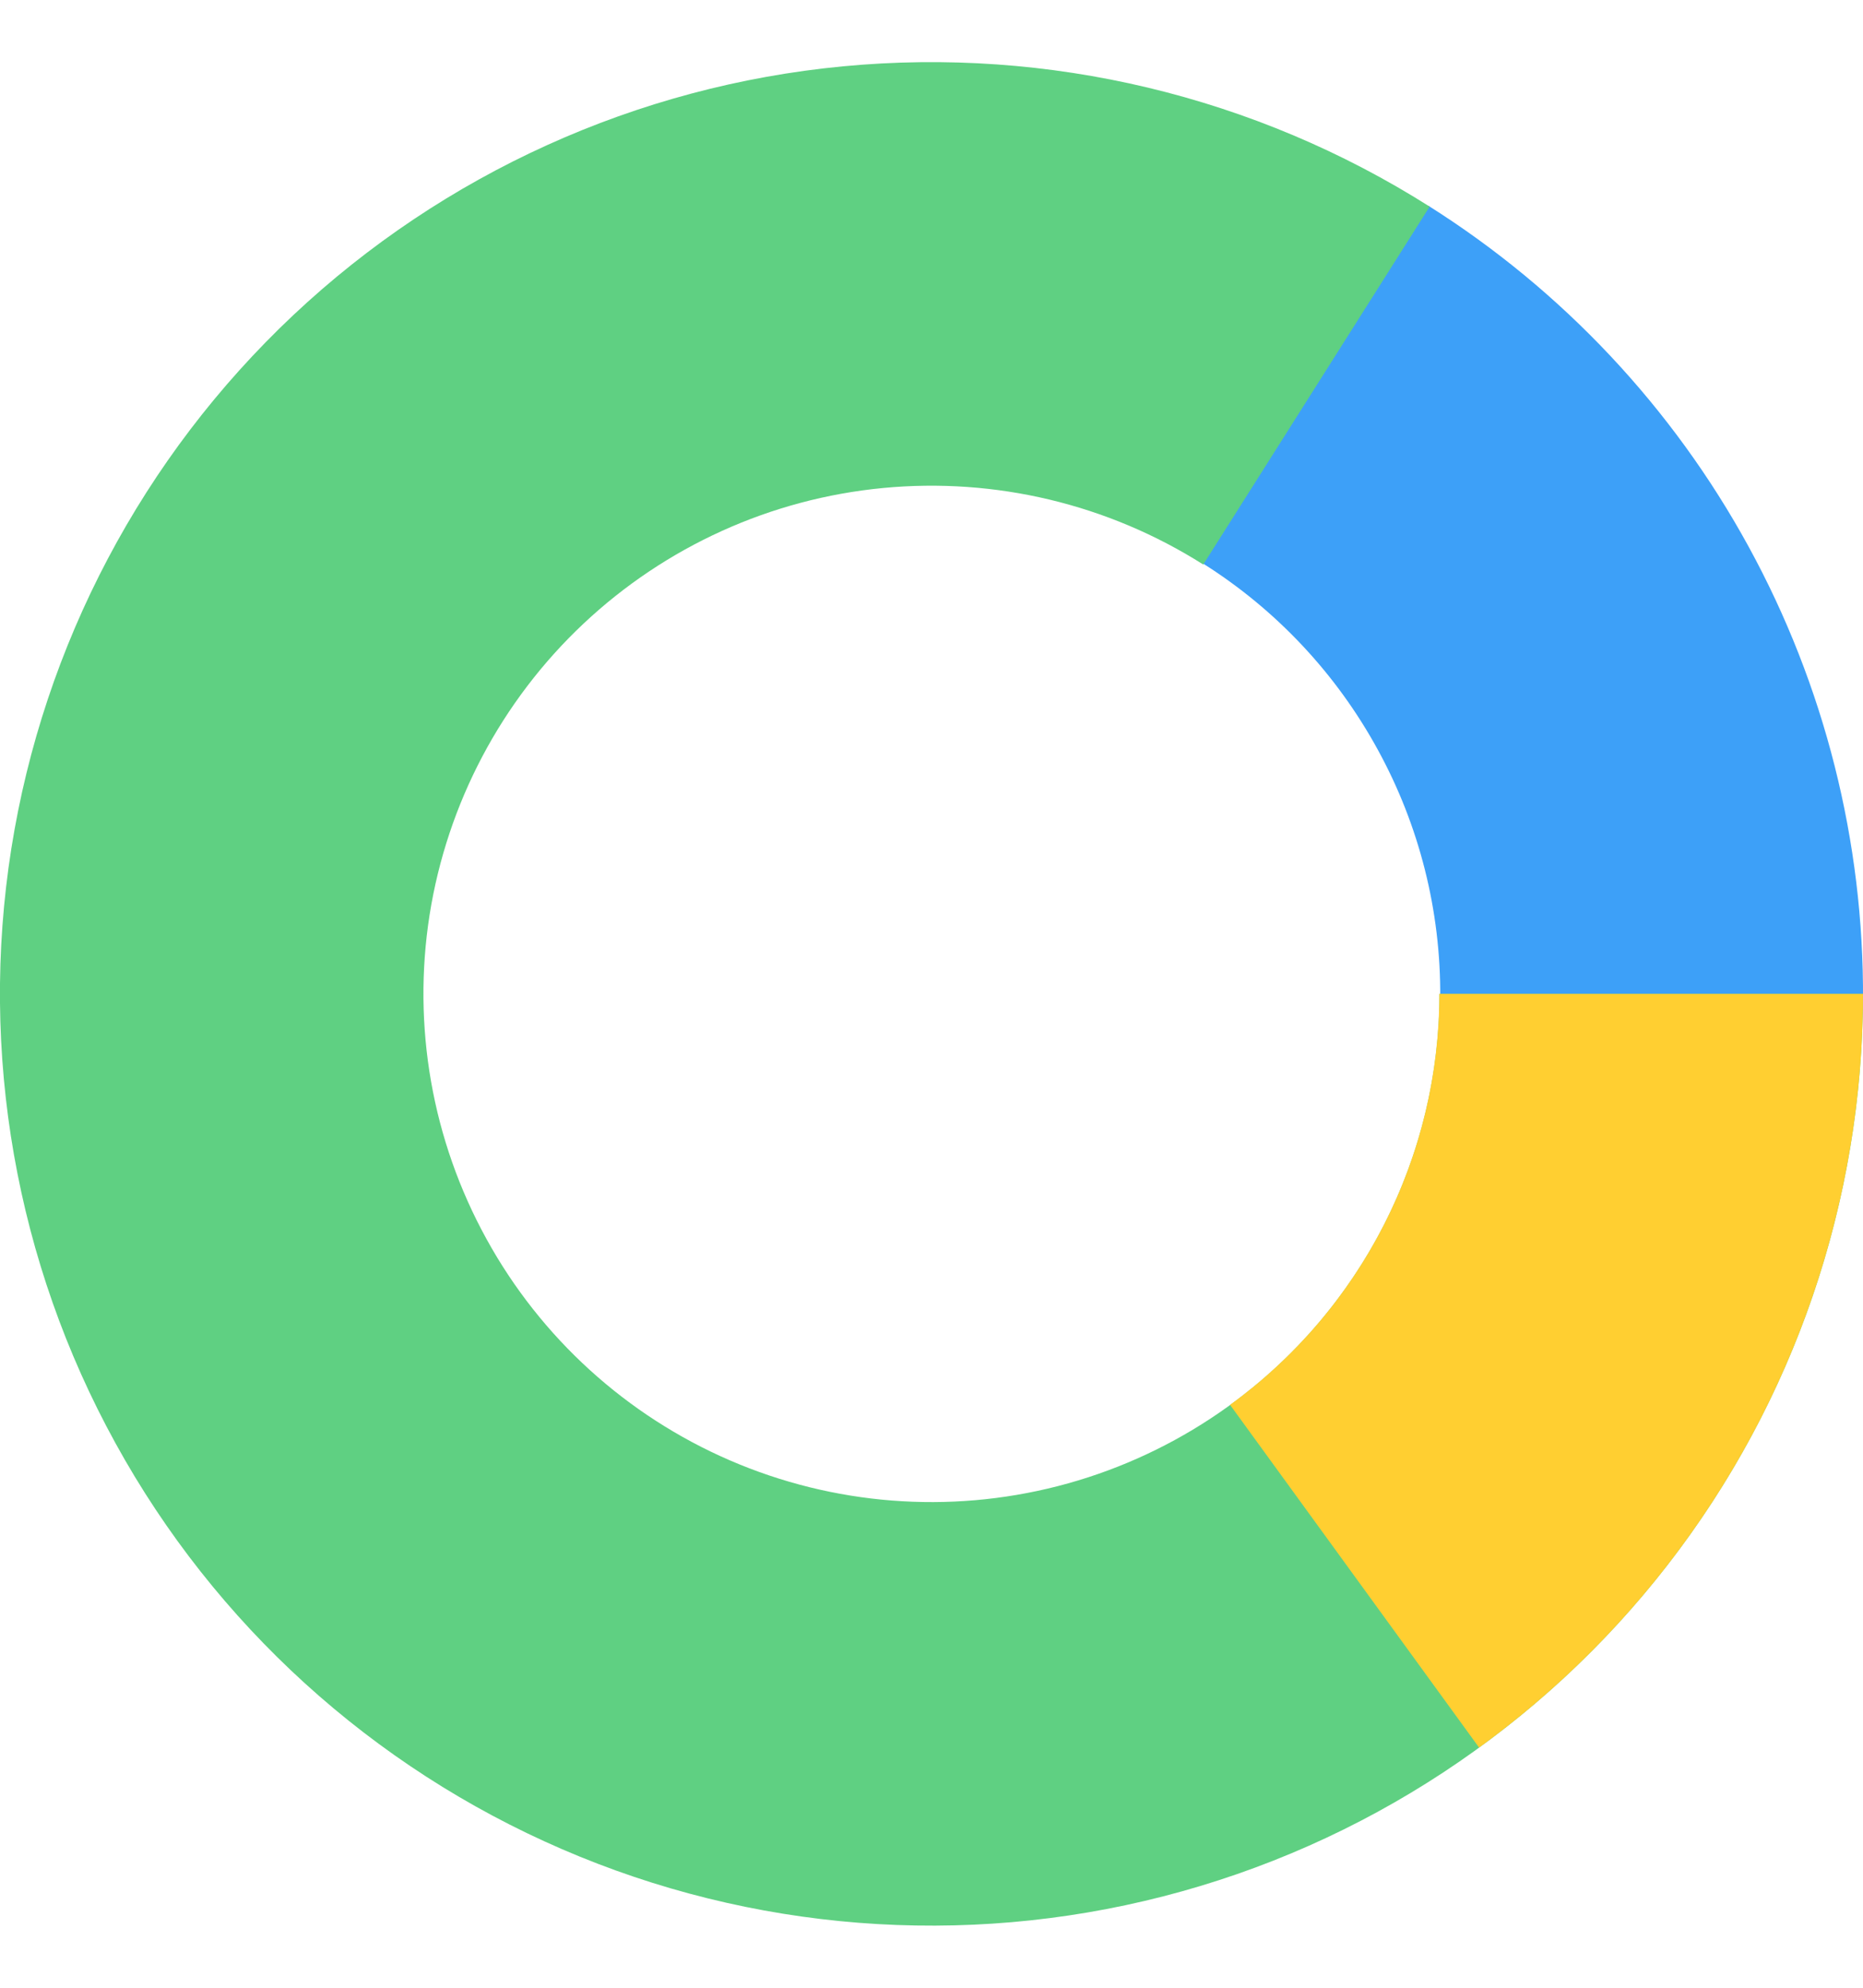 <svg width="15" height="16" viewBox="0 0 15 16" fill="none" xmlns="http://www.w3.org/2000/svg">
<path d="M11.502 1.657C12.58 2.337 13.467 3.281 14.079 4.4C14.691 5.519 15.008 6.775 15 8.05L11.596 8.027C11.601 7.331 11.428 6.645 11.093 6.034C10.759 5.423 10.275 4.907 9.686 4.536L11.502 1.657Z" fill="#3DA0F8"/>
<path d="M15 8C15 9.664 14.447 11.281 13.427 12.596C12.407 13.911 10.979 14.85 9.367 15.264C7.756 15.678 6.052 15.545 4.524 14.884C2.997 14.224 1.732 13.075 0.93 11.617C0.127 10.159 -0.168 8.476 0.091 6.832C0.351 5.188 1.149 3.678 2.361 2.537C3.573 1.397 5.13 0.692 6.786 0.534C8.443 0.376 10.105 0.773 11.511 1.663L9.688 4.544C8.921 4.058 8.014 3.842 7.111 3.928C6.207 4.014 5.358 4.399 4.697 5.021C4.036 5.643 3.601 6.467 3.459 7.363C3.318 8.26 3.479 9.178 3.917 9.973C4.354 10.768 5.044 11.395 5.877 11.755C6.71 12.115 7.639 12.188 8.518 11.962C9.397 11.736 10.176 11.224 10.732 10.507C11.289 9.789 11.59 8.908 11.59 8H15Z" fill="#5FD082"/>
<path d="M15 8C15 9.183 14.72 10.35 14.183 11.405C13.646 12.459 12.867 13.371 11.909 14.067L9.904 11.308C10.426 10.929 10.851 10.431 11.144 9.856C11.437 9.281 11.589 8.645 11.589 8H15Z" fill="#FFCF31"/>
</svg>
